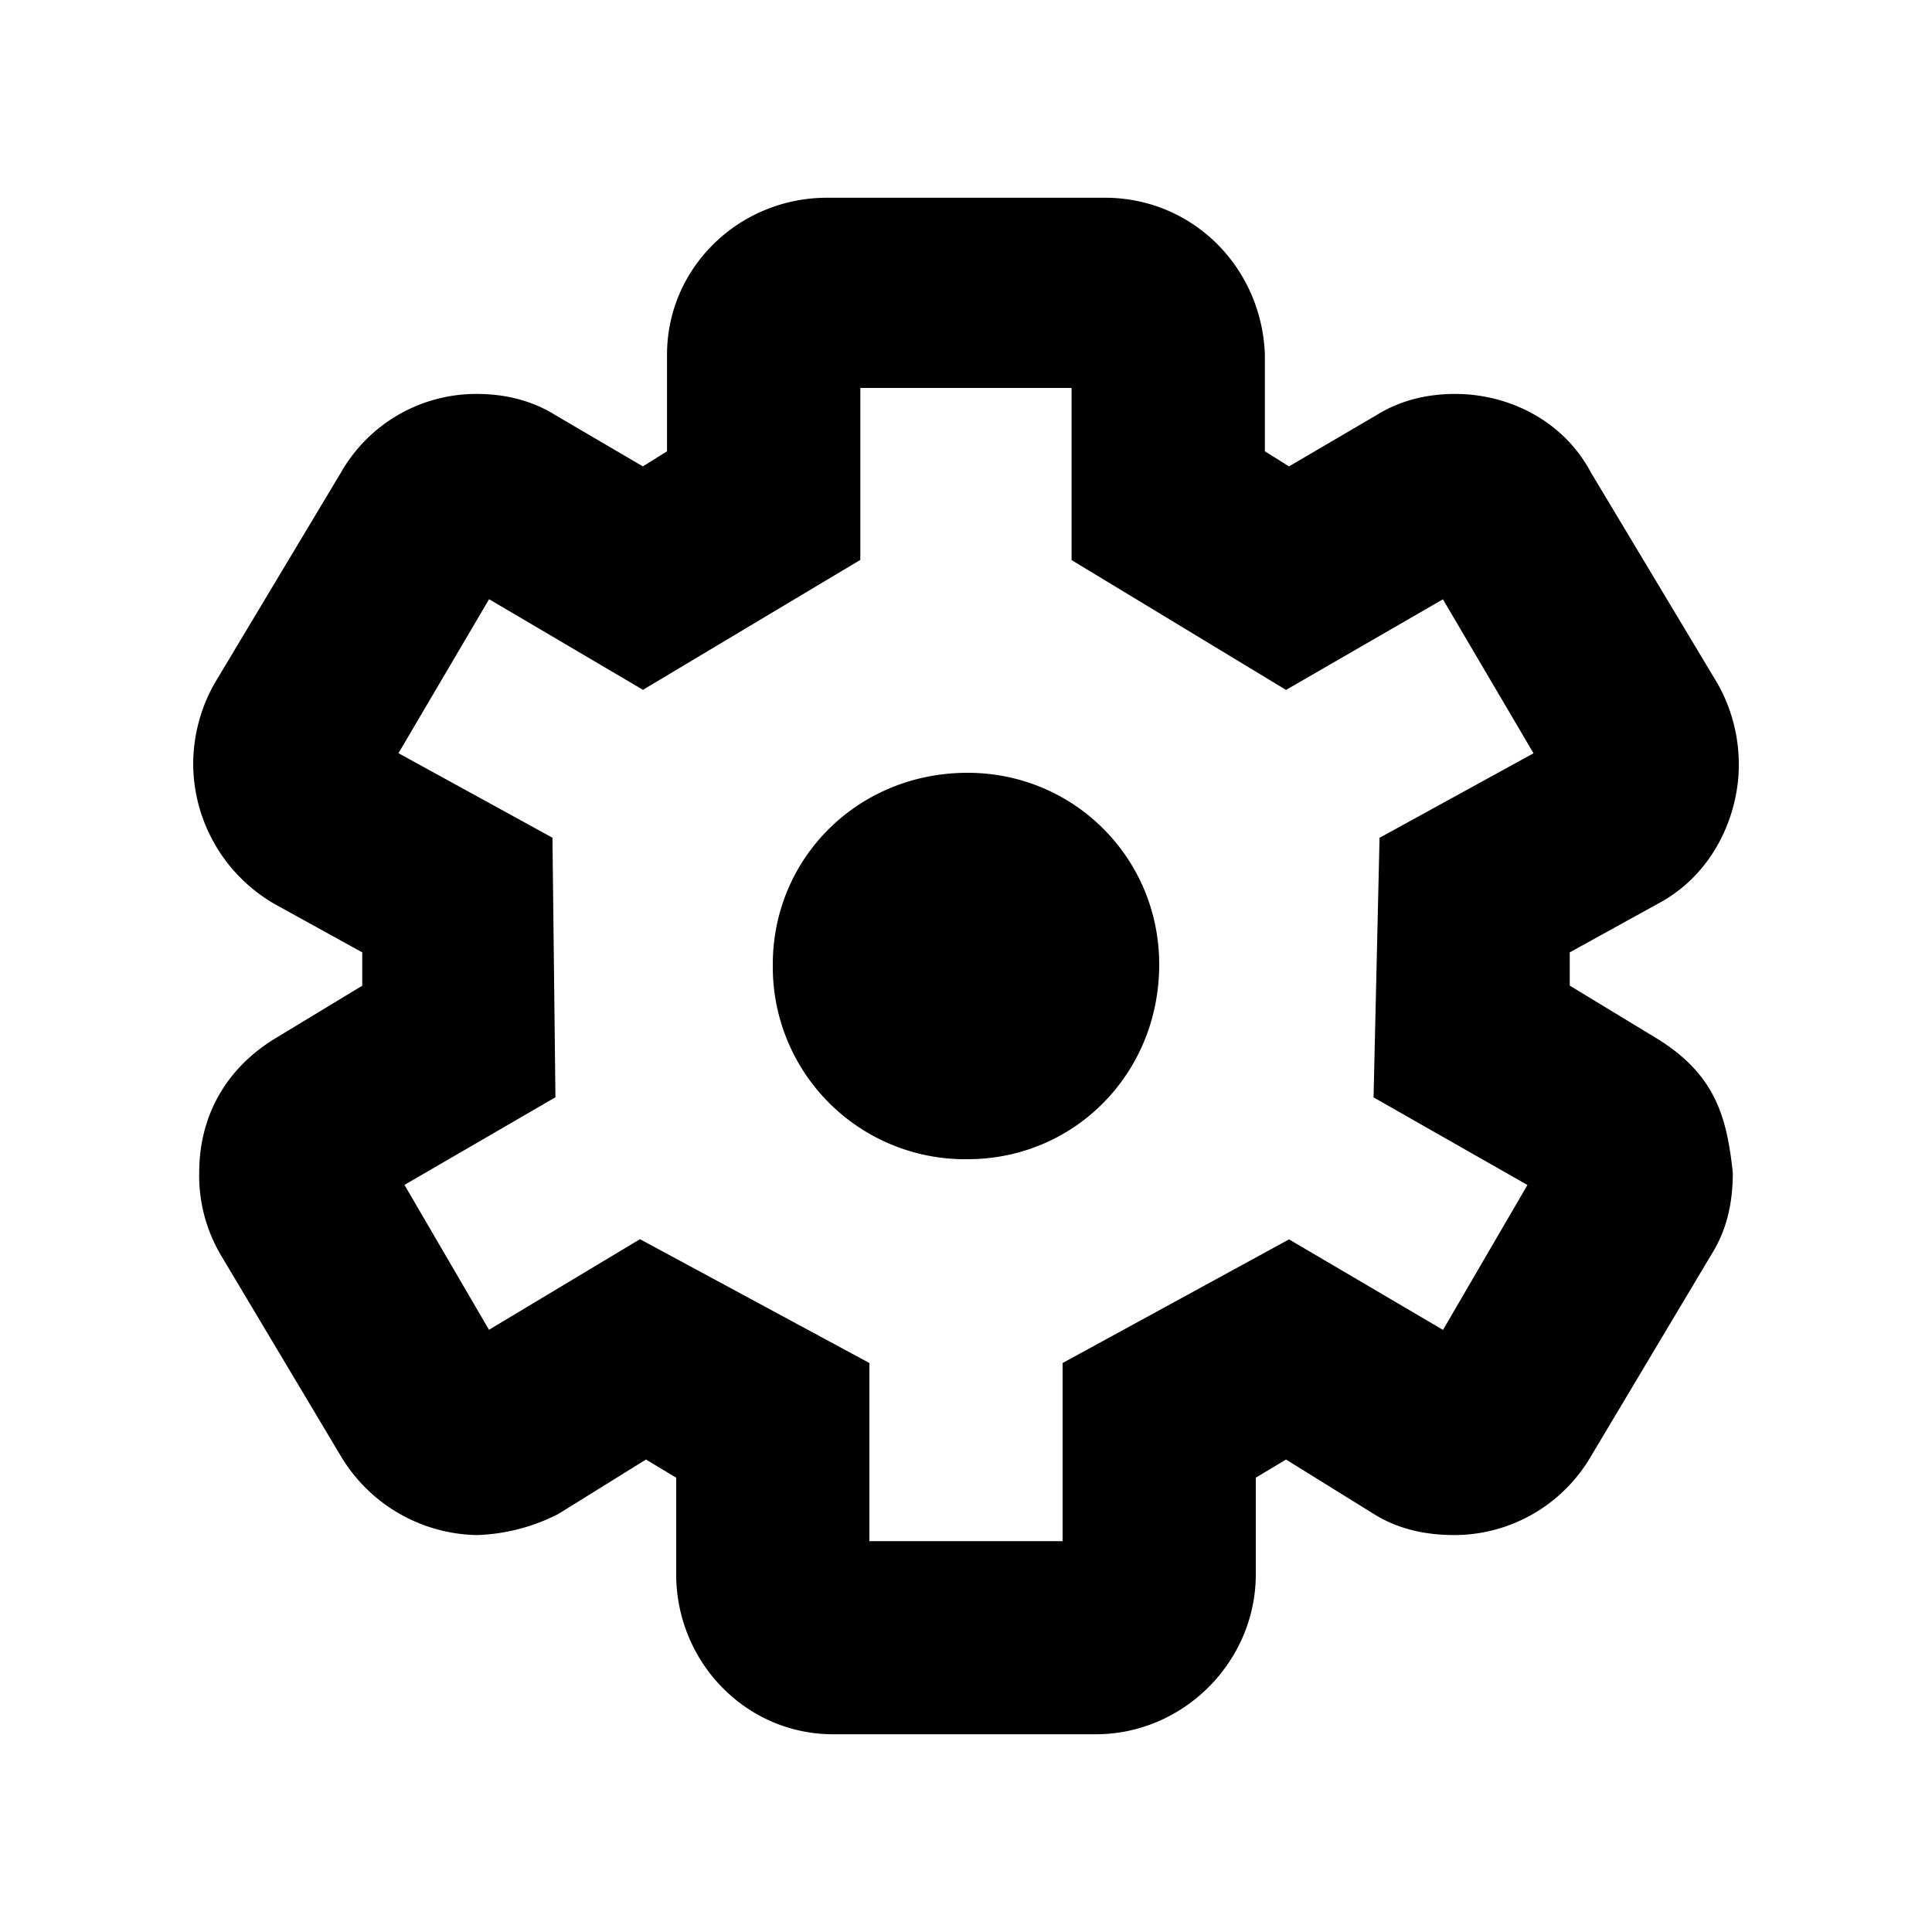 <svg id="icon" height="20" viewBox="0 0 20 20" width="20" xmlns="http://www.w3.org/2000/svg"><path d="m11.438 2.047c.906 0 1.624.719 1.656 1.625v1l.25.156.906-.531c.25-.156.531-.219.813-.219.562 0 1.124.281 1.406.813l1.312 2.187a1.7 1.7 0 0 1 .219.844c0 .5-.25 1.125-.844 1.437l-.906.5v.344l.875.531c.625.375.75.813.813 1.407 0 .312-.063.593-.22.843l-1.25 2.094a1.64 1.64 0 0 1 -1.405.813c-.313 0-.594-.063-.844-.22l-.906-.562-.313.188v1c0 .906-.75 1.656-1.656 1.656h-2.719c-.906 0-1.625-.75-1.625-1.656v-1l-.313-.188-.906.563a1.99 1.99 0 0 1 -.843.219 1.675 1.675 0 0 1 -1.407-.813l-1.25-2.094a1.622 1.622 0 0 1 -.219-.843c0-.594.282-1.094.813-1.407l.875-.53v-.345l-.906-.5a1.682 1.682 0 0 1 -.844-1.437 1.7 1.7 0 0 1 .219-.844l1.311-2.187a1.612 1.612 0 0 1 1.406-.813c.282 0 .563.063.813.219l.906.531.25-.156v-1c0-.906.75-1.625 1.657-1.625h2.874zm-.344 1.969h-2.188v1.78l-2.25 1.345-1.593-.938-.938 1.594 1.594.875.031 2.687-1.563.907.875 1.5 1.563-.938 2.375 1.282v1.844h2v-1.844l2.344-1.28 1.594.937.874-1.5-1.593-.907.062-2.687 1.594-.875-.938-1.594-1.624.938-2.22-1.344v-1.782zm-1.078 3.984c1.102 0 1.984.882 1.984 1.984 0 1.134-.882 2.016-1.984 2.016a1.99 1.99 0 0 1 -2.016-2.016c0-1.102.882-1.984 2.016-1.984z" fill="currentColor" fill-rule="evenodd"/></svg>
